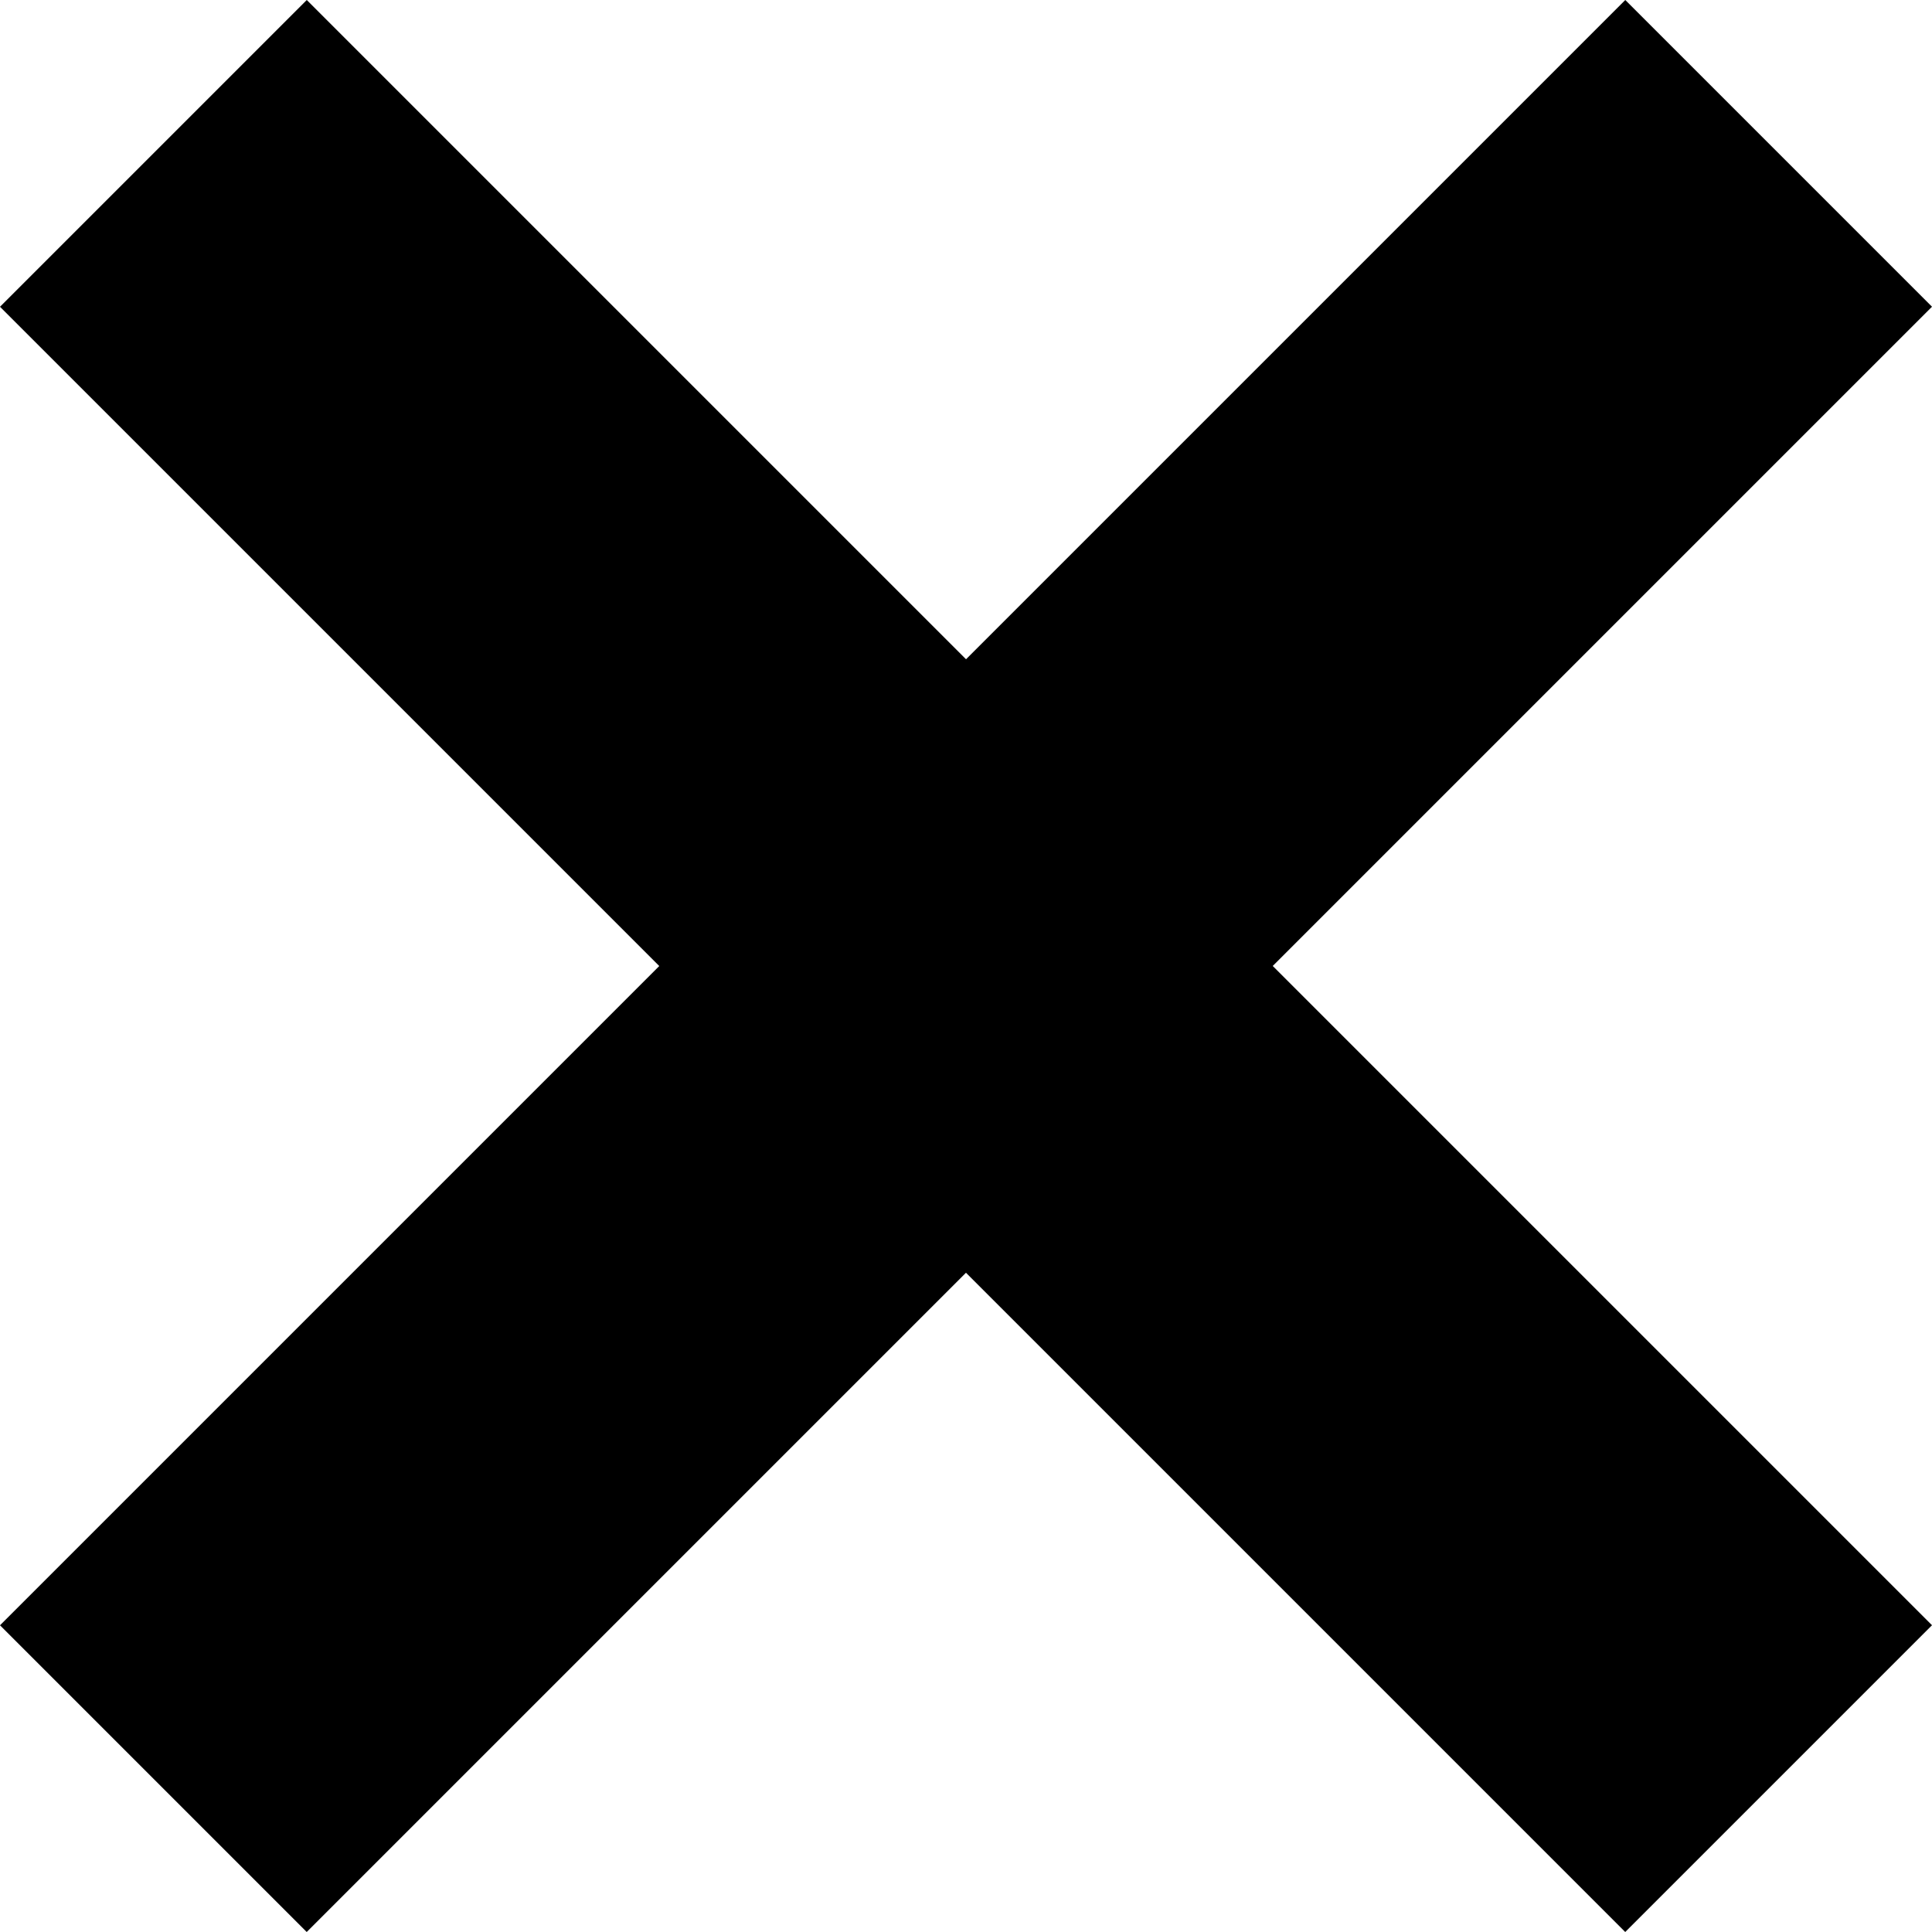 <?xml version="1.0" encoding="UTF-8" standalone="no"?>
<svg
   xmlns:dc="http://purl.org/dc/elements/1.1/"
   xmlns:cc="http://creativecommons.org/ns#"
   xmlns:rdf="http://www.w3.org/1999/02/22-rdf-syntax-ns#"
   xmlns:svg="http://www.w3.org/2000/svg"
   xmlns="http://www.w3.org/2000/svg"
   id="svg8"
   version="1.1"
   viewBox="0 0 32.359 32.359"
   height="32.359mm"
   width="32.359mm">
  <defs
     id="defs2" />
  <g
     transform="translate(-57.33,-23.255)"
     id="layer1">
    <path
       id="rect4518"
       d="m 84.552,23.255 -11.042,11.042 -11.042,-11.042 -5.138,5.138 11.042,11.042 -11.042,11.042 5.137,5.137 11.042,-11.042 11.042,11.042 5.138,-5.138 -11.042,-11.042 11.042,-11.042 z"
       style="opacity:1;fill:#000000;fill-opacity:1;stroke:none;stroke-width:3.837;stroke-linecap:round;stroke-linejoin:round;stroke-miterlimit:4;stroke-dasharray:none;stroke-dashoffset:0;stroke-opacity:1" />
  </g>
</svg>
